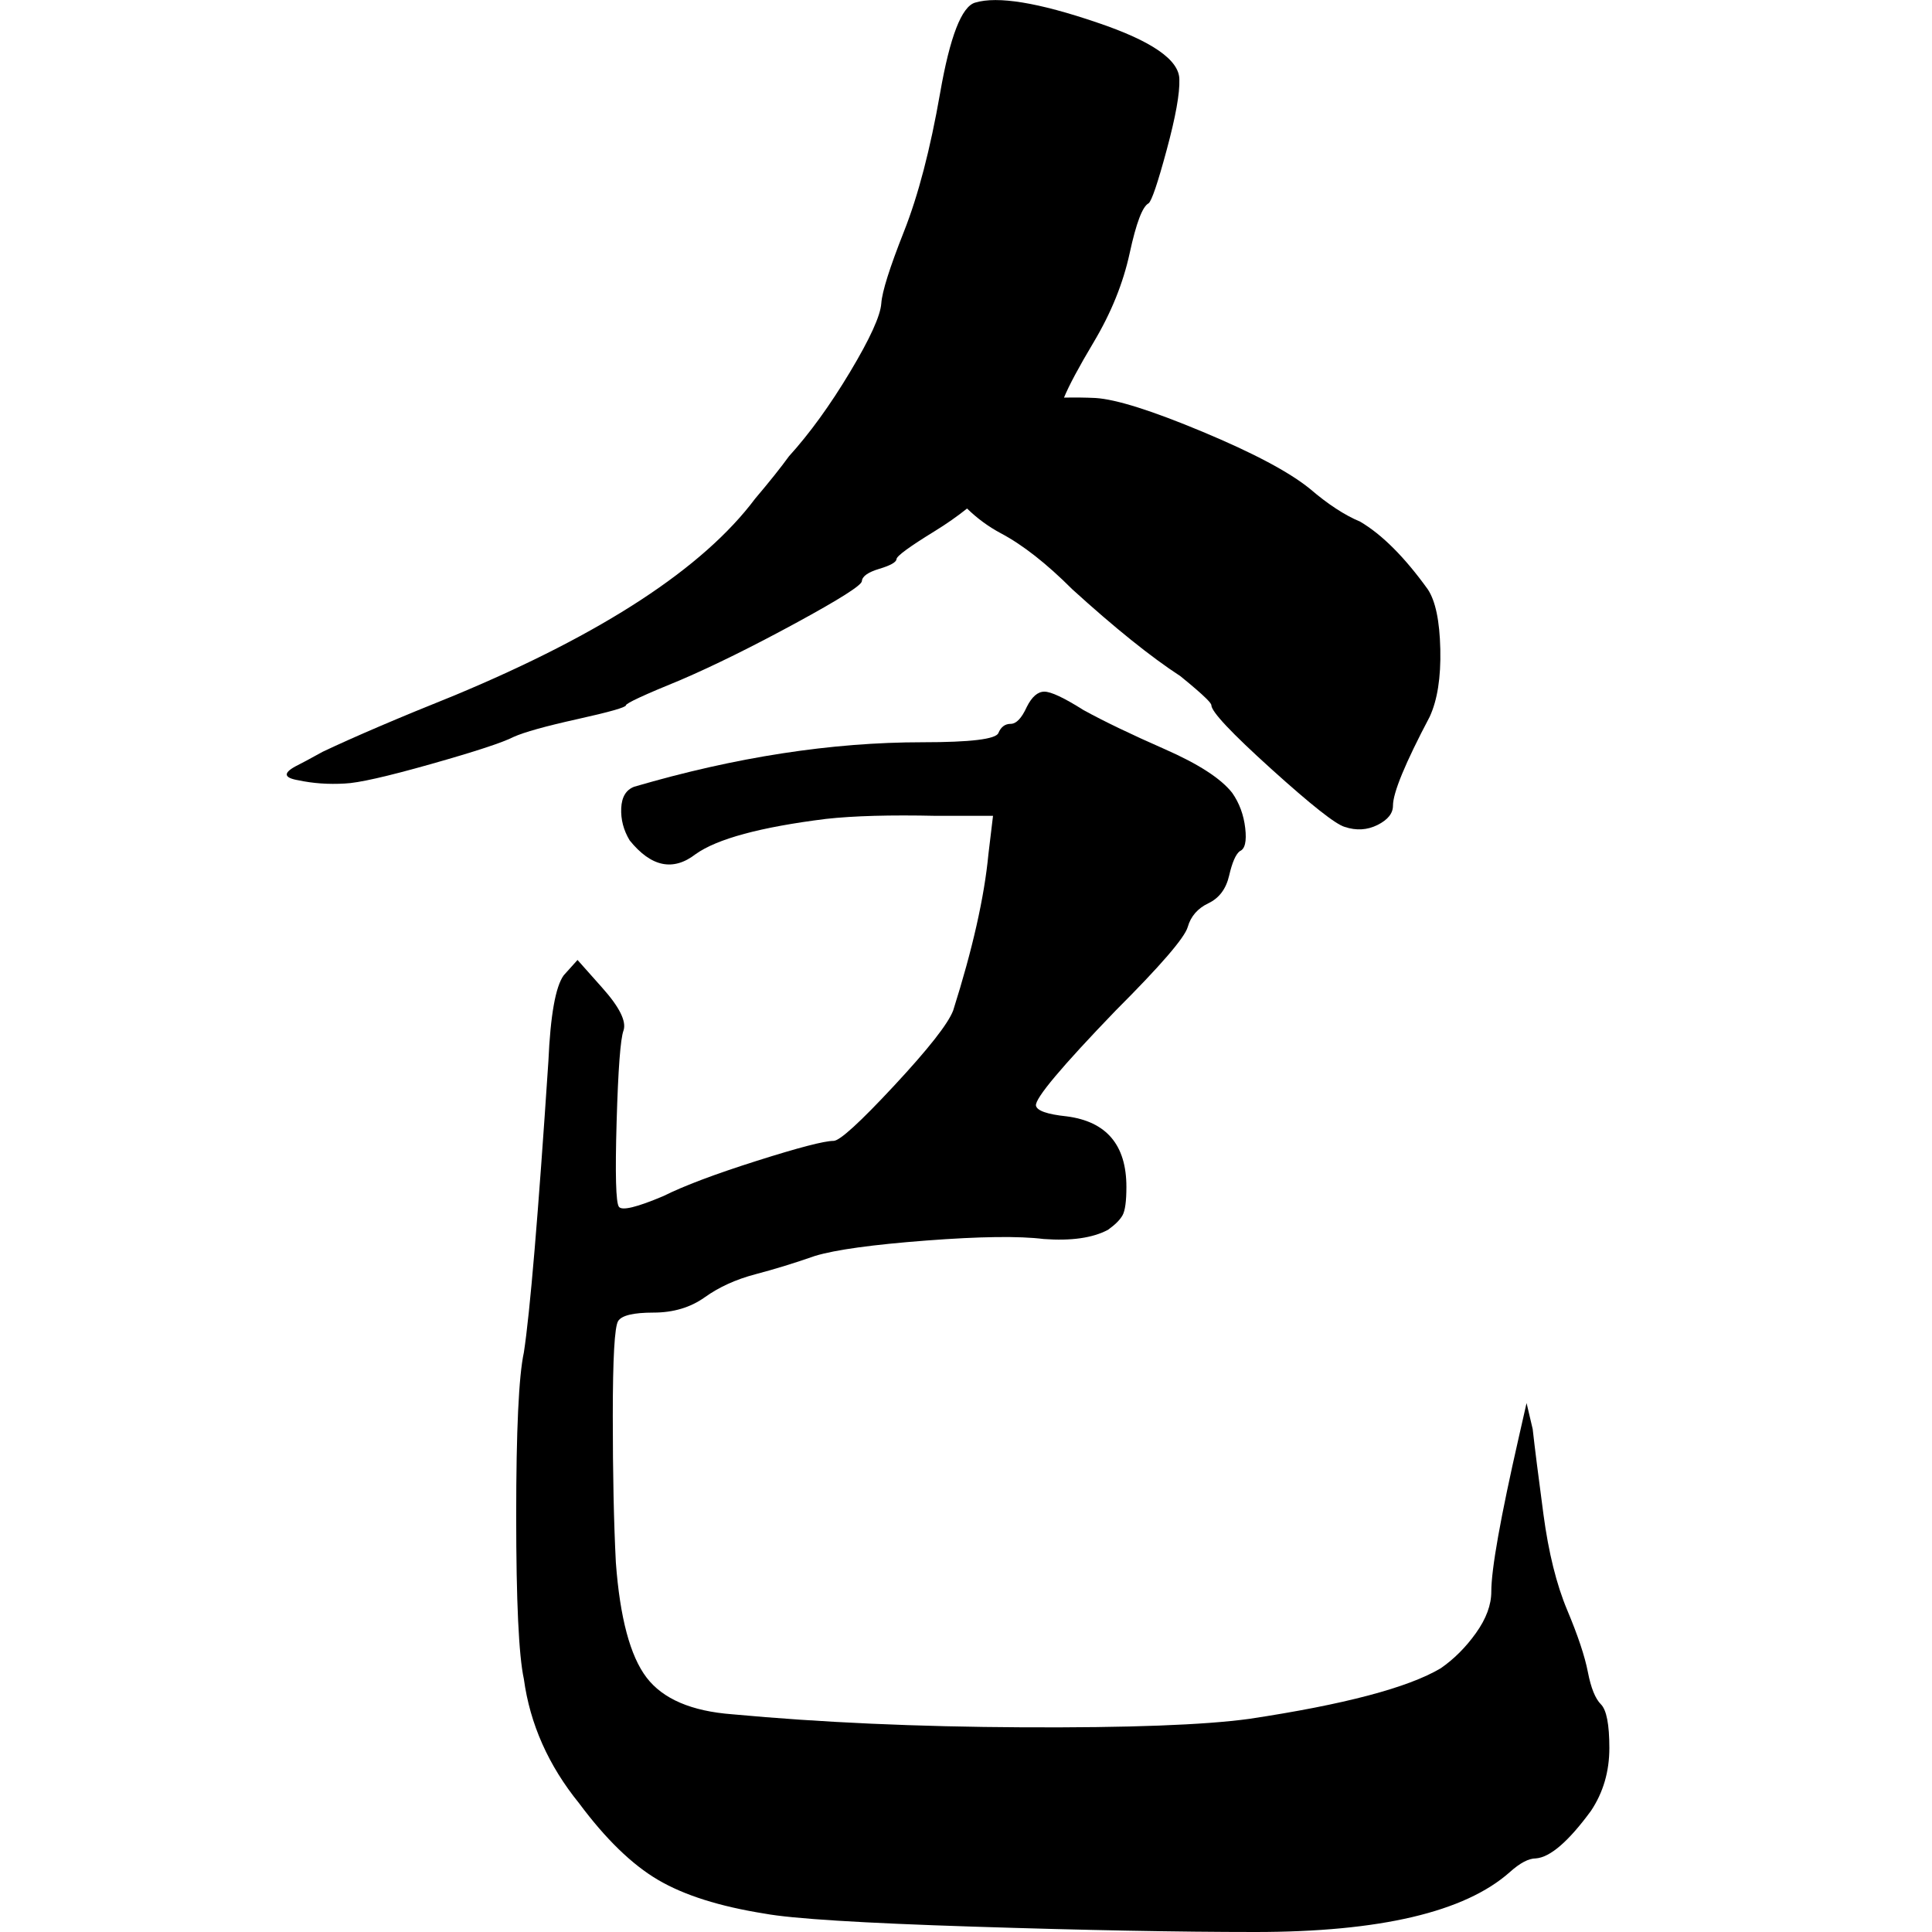 <?xml version="1.0" encoding="UTF-8"?>
<svg width="1000px" height="1000px" viewBox="0 0 1000 1000" version="1.1" xmlns="http://www.w3.org/2000/svg" xmlns:xlink="http://www.w3.org/1999/xlink">
    <title>泛起_char</title>
    <g id="泛起_char" stroke="none" stroke-width="1" fill="none" fill-rule="evenodd">
        <path d="M567.952,11.705 C596.215,21.23 610.376,31.027 610.433,41.095 C610.69,48.302 608.508,60.46 603.885,77.57 C599.263,94.68 596.144,103.897 594.529,105.222 C591.374,106.799 588.109,115.377 584.736,130.957 C581.363,146.536 575.148,161.917 566.093,177.1 C558.409,189.983 553.287,199.551 550.726,205.804 C556.463,205.691 561.887,205.757 567,206 C577.667,206.667 596.167,212.5 622.5,223.5 C648.833,234.5 667.333,244.333 678,253 C687.333,261 696,266.667 704,270 C715.333,276.667 727,288.333 739,305 C743,311 745.167,321.333 745.5,336 C745.833,350.667 744,362.333 740,371 C727.333,395 721,410.333 721,417 C721,421 718.333,424.333 713,427 C707.667,429.667 702,430 696,428 C691.333,426.667 678.667,416.667 658,398 C637.333,379.333 627,368.333 627,365 C627,364.489 626.215,363.438 624.646,361.847 L624.298,361.498 C621.716,358.938 617.283,355.105 611,350 C595.667,340 577,325 555,305 C541.667,291.667 529.333,282 518,276 C511.646,272.611 505.83,268.348 500.553,263.209 C495.417,267.312 489.862,271.199 483.888,274.872 C470.762,282.94 464.143,287.779 464.031,289.388 C463.918,290.998 460.946,292.677 455.114,294.426 C449.282,296.175 446.278,298.301 446.103,300.805 C445.953,302.951 434.601,310.155 412.047,322.417 C389.492,334.678 369.581,344.519 352.314,351.938 C333.507,359.609 324.065,363.981 323.99,365.054 C323.915,366.127 315.565,368.508 298.939,372.198 C282.313,375.888 271.248,378.979 265.745,381.469 C260.217,384.318 245.997,388.985 223.085,395.47 C200.173,401.955 185.283,405.317 178.415,405.556 C170.007,406.046 162.052,405.49 154.551,403.887 C147.025,402.642 146.43,400.264 152.766,396.753 C155.921,395.177 160.667,392.633 167.003,389.122 C183.538,381.292 206.296,371.561 235.277,359.929 C312.122,327.92 363.98,293.984 390.849,258.121 C398.317,249.298 404.158,241.979 408.372,236.163 C419.096,224.332 429.629,209.792 439.97,192.543 C450.312,175.294 455.708,163.45 456.158,157.012 C456.583,150.931 460.496,138.534 467.894,119.821 C475.293,101.108 481.533,77.192 486.615,48.073 C491.696,18.954 497.734,3.381 504.727,1.353 C516.391,-2.144 537.466,1.306 567.952,11.705 Z" id="Combined-Shape" fill="#000000" fill-rule="nonzero"></path>
        <path d="M531.443,365.936 C534.088,360.645 537.13,358 540.569,358 C544.007,358 550.753,361.174 560.805,367.523 C571.386,373.342 585.405,380.088 602.864,387.759 C620.323,395.43 631.962,402.969 637.781,410.376 C641.485,415.666 643.733,421.75 644.527,428.628 C645.32,435.506 644.394,439.473 641.749,440.532 C639.633,442.119 637.781,446.351 636.194,453.229 C634.607,460.106 631.036,464.868 625.481,467.513 C619.926,470.158 616.355,474.258 614.768,479.813 C613.18,485.368 600.748,499.785 577.47,523.063 C549.43,552.161 535.675,568.561 536.204,572.265 C536.733,574.91 542.023,576.761 552.075,577.82 C572.708,580.465 583.025,592.633 583.025,614.324 C583.025,621.731 582.363,626.624 581.041,629.005 C579.718,631.386 577.205,633.899 573.502,636.544 C565.566,640.776 554.456,642.363 540.172,641.305 C527.475,639.718 507.239,639.983 479.464,642.099 C451.689,644.215 432.511,646.86 421.93,650.035 C411.349,653.738 401.032,656.912 390.98,659.557 C380.928,662.203 372.199,666.171 364.792,671.461 C357.386,676.752 348.524,679.397 338.208,679.397 C327.891,679.397 321.807,680.852 319.956,683.761 C318.104,686.671 317.178,703.072 317.178,732.963 C317.178,762.854 317.707,788.116 318.765,808.749 C320.881,837.318 326.172,857.157 334.637,868.267 C343.101,879.377 357.915,885.726 379.077,887.313 C424.575,891.545 474.702,893.794 529.459,894.058 C584.215,894.323 623.232,892.868 646.511,889.693 C695.712,882.287 728.778,873.557 745.707,863.506 C752.585,858.744 758.669,852.66 763.959,845.253 C769.25,837.847 771.895,830.705 771.895,823.827 C771.895,812.188 776.656,785.471 786.179,743.676 L790.147,726.218 L793.321,739.708 C794.379,749.231 796.231,763.912 798.876,783.752 C801.522,803.591 805.622,820.124 811.177,833.35 C816.732,846.576 820.303,857.289 821.89,865.489 C823.477,873.69 825.726,879.245 828.635,882.155 C831.545,885.064 833,892.603 833,904.771 C833,916.939 829.826,927.785 823.477,937.308 C811.838,953.179 802.315,961.379 794.909,961.909 C791.205,961.909 786.708,964.289 781.418,969.051 C758.14,989.684 714.229,1000 649.685,1000 C610.006,1000 561.334,999.074 503.667,997.222 C446.001,995.371 410.026,993.122 395.742,990.477 C372.464,986.774 354.079,980.954 340.588,973.019 C327.098,965.083 313.475,951.857 299.719,933.34 C283.848,913.765 274.325,892.339 271.151,869.061 C268.506,856.892 267.183,828.721 267.183,784.545 C267.183,740.37 268.506,712.198 271.151,700.03 C274.325,679.397 278.557,629.137 283.848,549.251 C284.906,525.444 287.551,510.63 291.784,504.811 L298.926,496.875 L311.623,511.159 C320.617,521.211 324.32,528.618 322.733,533.379 C321.146,537.612 319.956,553.351 319.162,580.597 C318.368,607.843 318.765,622.524 320.352,624.64 C321.939,626.756 329.611,624.905 343.366,619.085 C353.947,613.795 370.083,607.711 391.774,600.833 C413.465,593.956 426.691,590.517 431.452,590.517 C434.627,590.517 445.075,580.994 462.799,561.948 C480.522,542.902 490.706,529.941 493.351,523.063 C503.403,491.32 509.487,464.339 511.603,442.119 L513.984,422.279 L484.622,422.279 C460.815,421.75 441.769,422.279 427.485,423.867 C393.625,428.099 371.141,434.183 360.031,442.119 C348.392,451.112 337.017,448.732 325.907,434.977 C322.733,429.686 321.278,424.131 321.543,418.311 C321.807,412.492 324.056,408.789 328.288,407.201 C380.664,391.859 430.394,384.188 477.48,384.188 C502.345,384.188 515.439,382.601 516.761,379.426 C518.084,376.252 520.2,374.665 523.11,374.665 C526.02,374.665 528.797,371.755 531.443,365.936 Z" id="已" fill="#000000" fill-rule="nonzero"></path>
    </g>
</svg>